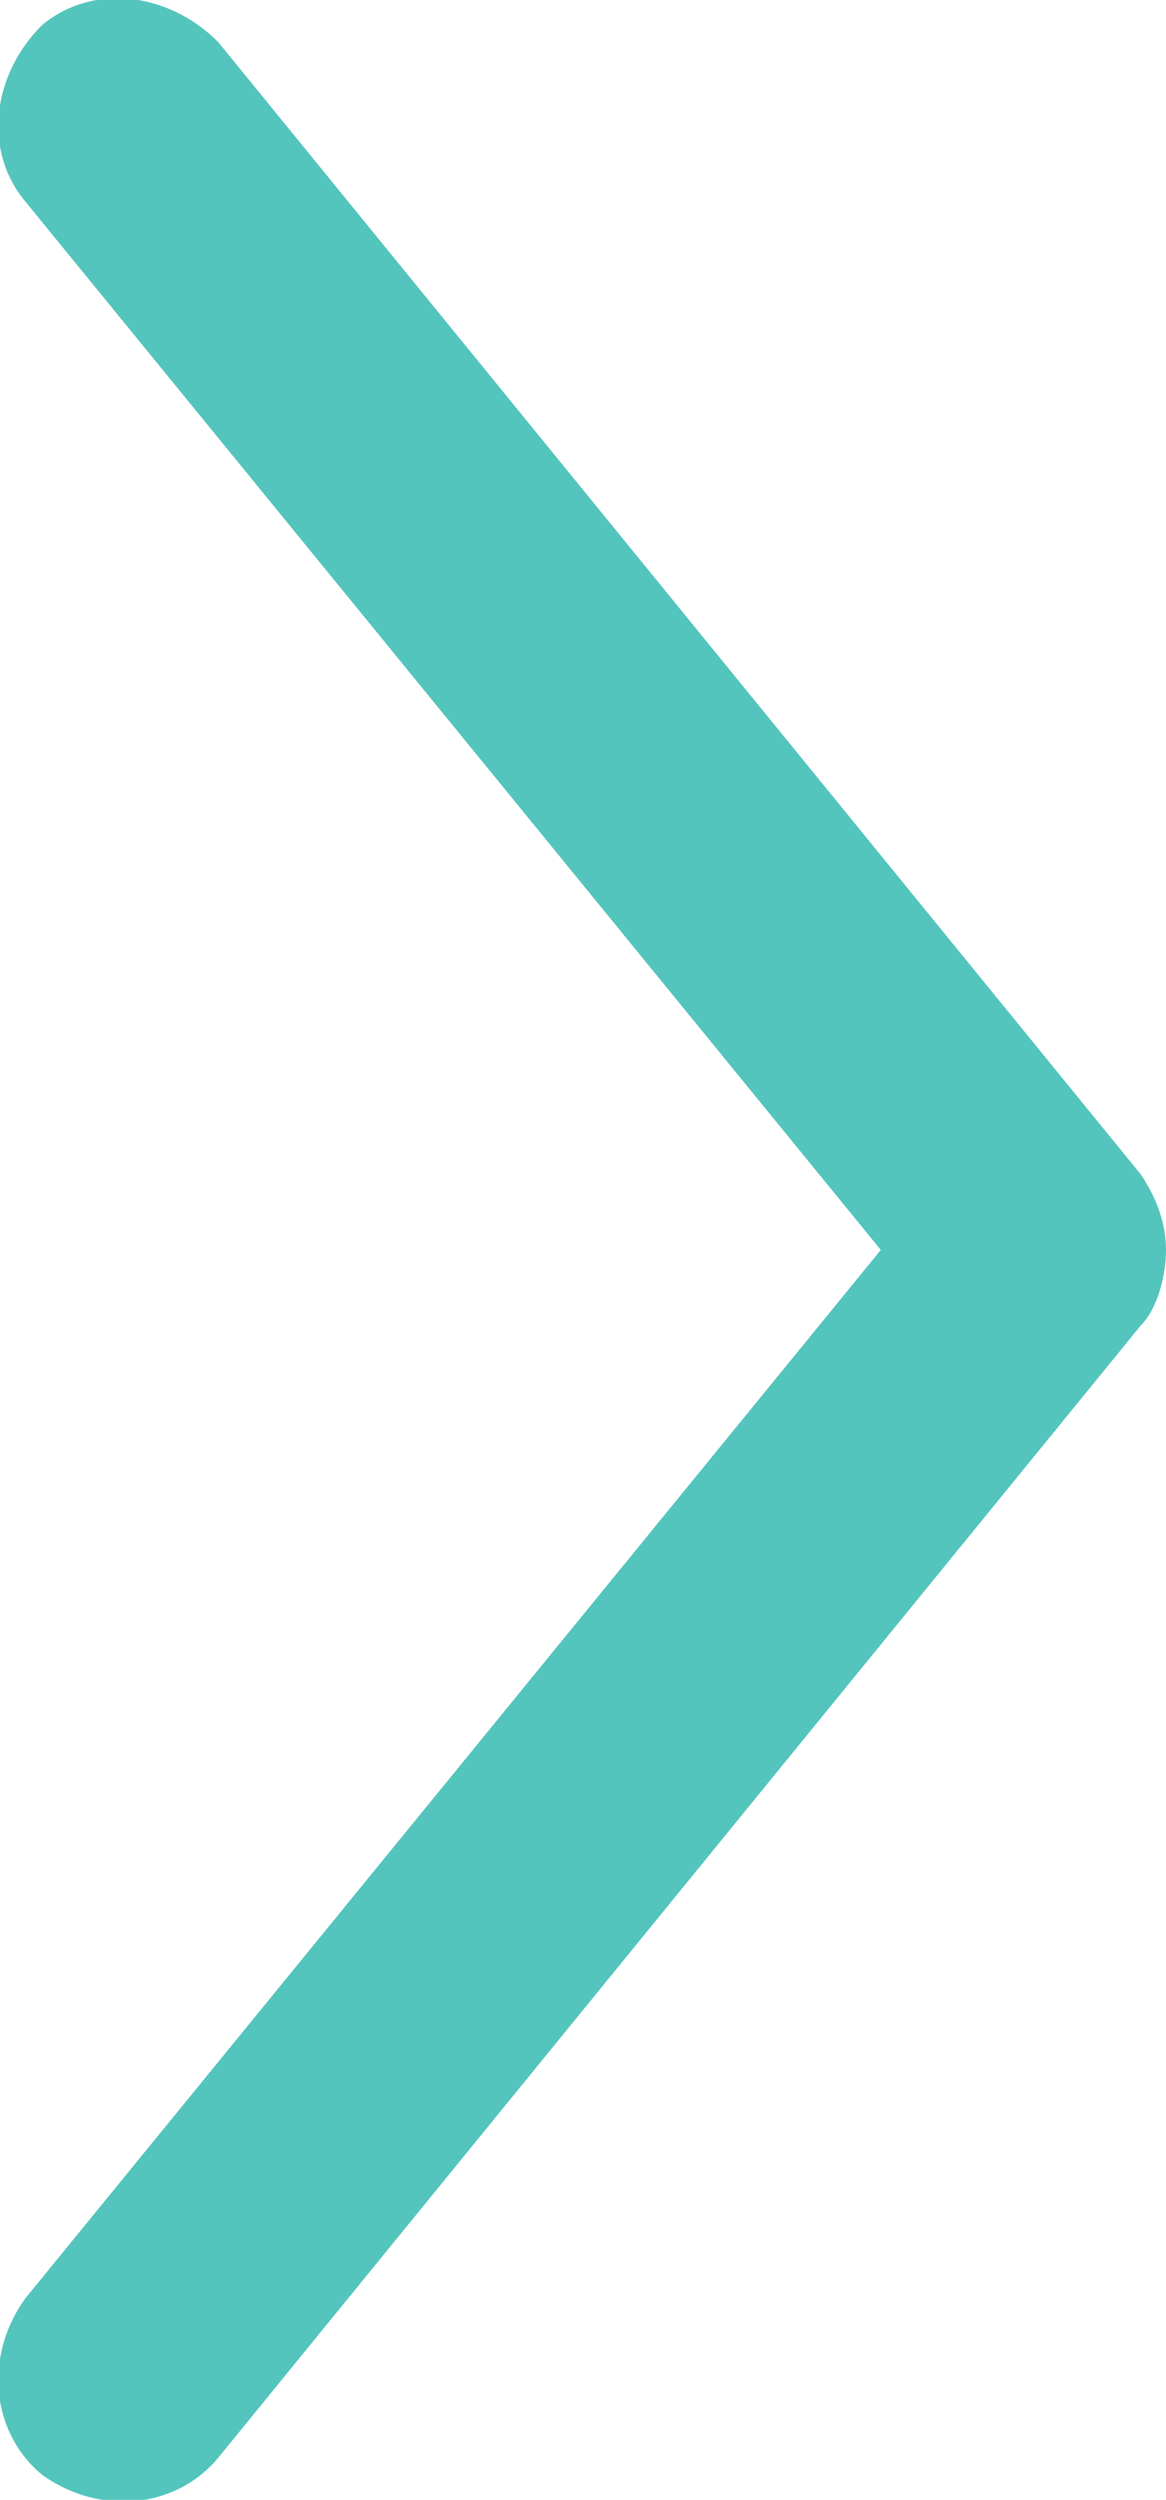 <svg xmlns="http://www.w3.org/2000/svg" width="13.9" height="29.8" viewBox="0 0 13.9 29.8">
  <path fill="#53C5BD" d="M13.9 14.9c0 .3-.1.7-.3.9l-11 13.5c-.5.6-1.4.7-2.1.2-.6-.5-.7-1.4-.2-2.1l10.2-12.5L.3 2.4C-.2 1.8-.1.9.5.3 1.1-.2 2-.1 2.6.5l11 13.5c.2.3.3.6.3.9z"/>
</svg>
